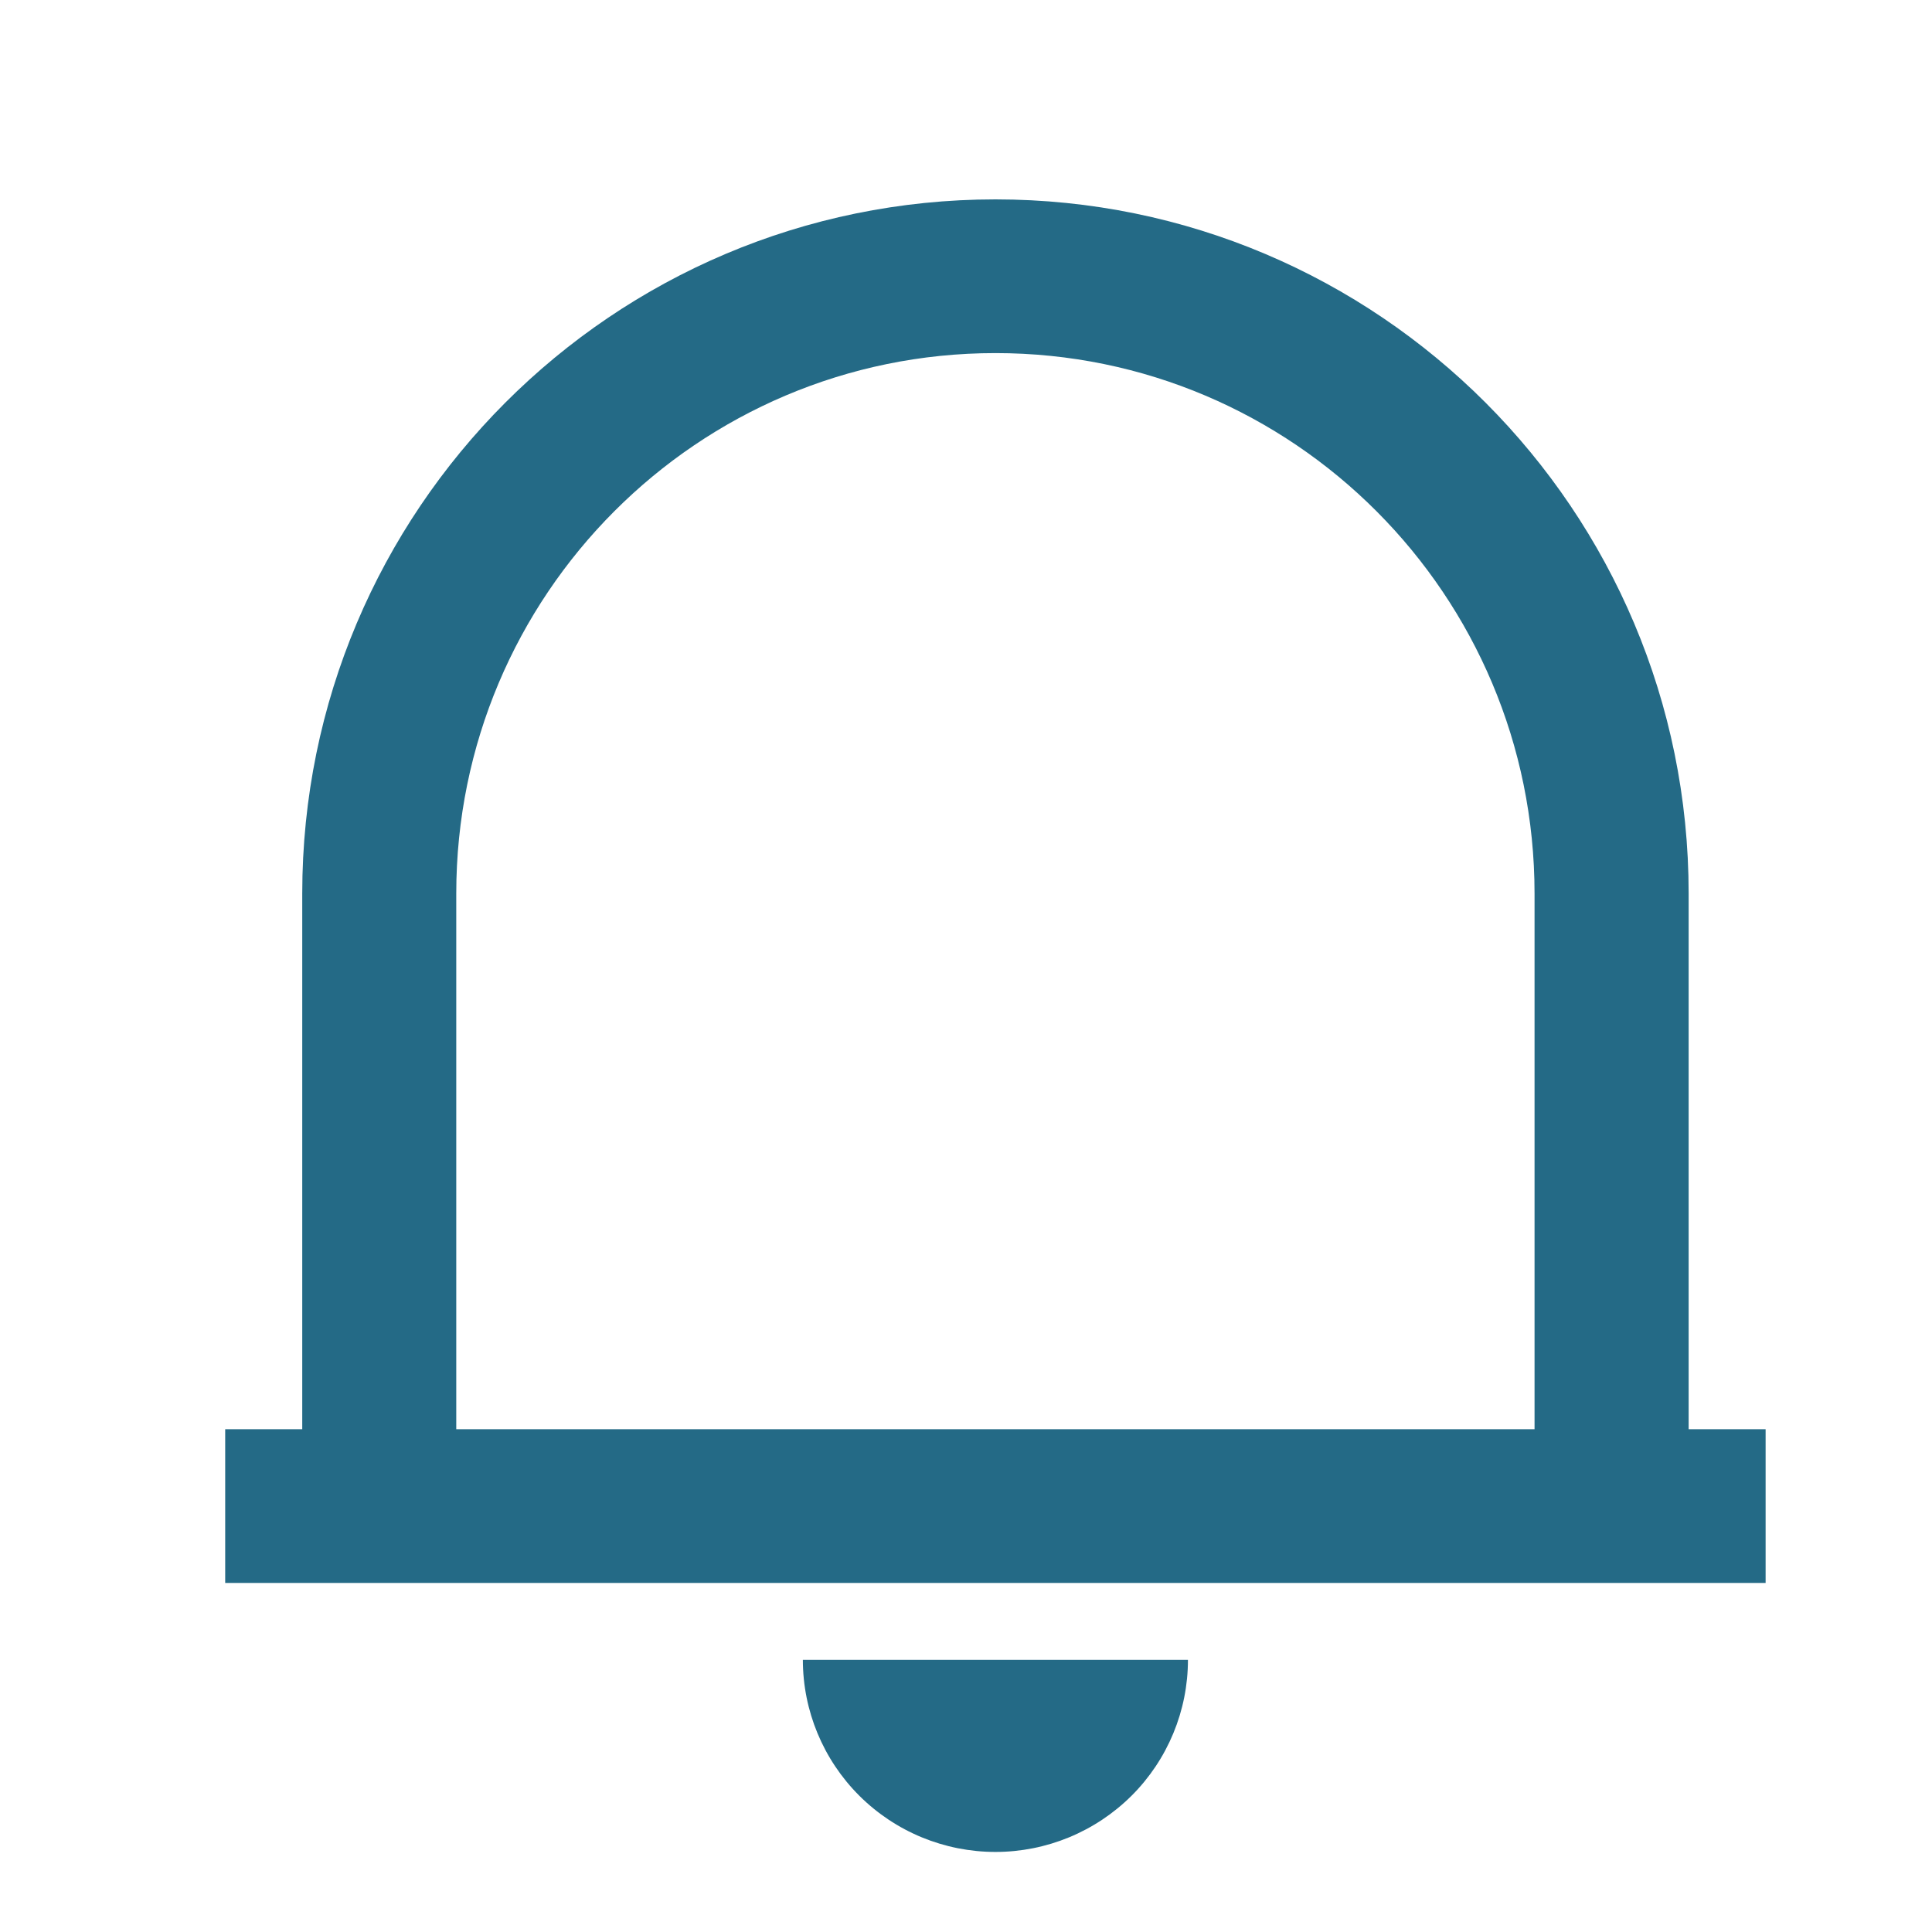 <svg width="25" height="25" viewBox="0 0 25 25" fill="none" xmlns="http://www.w3.org/2000/svg">
<g clip-path="url(#clip0_42_3244)">
<path d="M22.847 20.483H2.914V18.494H3.911V11.562C3.911 6.601 7.927 2.58 12.881 2.58C17.834 2.58 21.851 6.601 21.851 11.562V18.494H22.847V20.483ZM5.904 18.494H19.857V11.562C19.857 7.7 16.734 4.569 12.881 4.569C9.028 4.569 5.904 7.7 5.904 11.562V18.494ZM10.389 21.478H15.372C15.372 22.137 15.11 22.77 14.643 23.236C14.175 23.702 13.542 23.964 12.881 23.964C12.22 23.964 11.586 23.702 11.119 23.236C10.652 22.77 10.389 22.137 10.389 21.478V21.478Z" fill="#025373" fill-opacity="0.86"/>
</g>
<defs>
<clipPath id="clip0_42_3244">
<rect width="23.92" height="23.871" fill="white" transform="translate(0.922 0.592)"/>
</clipPath>
</defs>
</svg>
